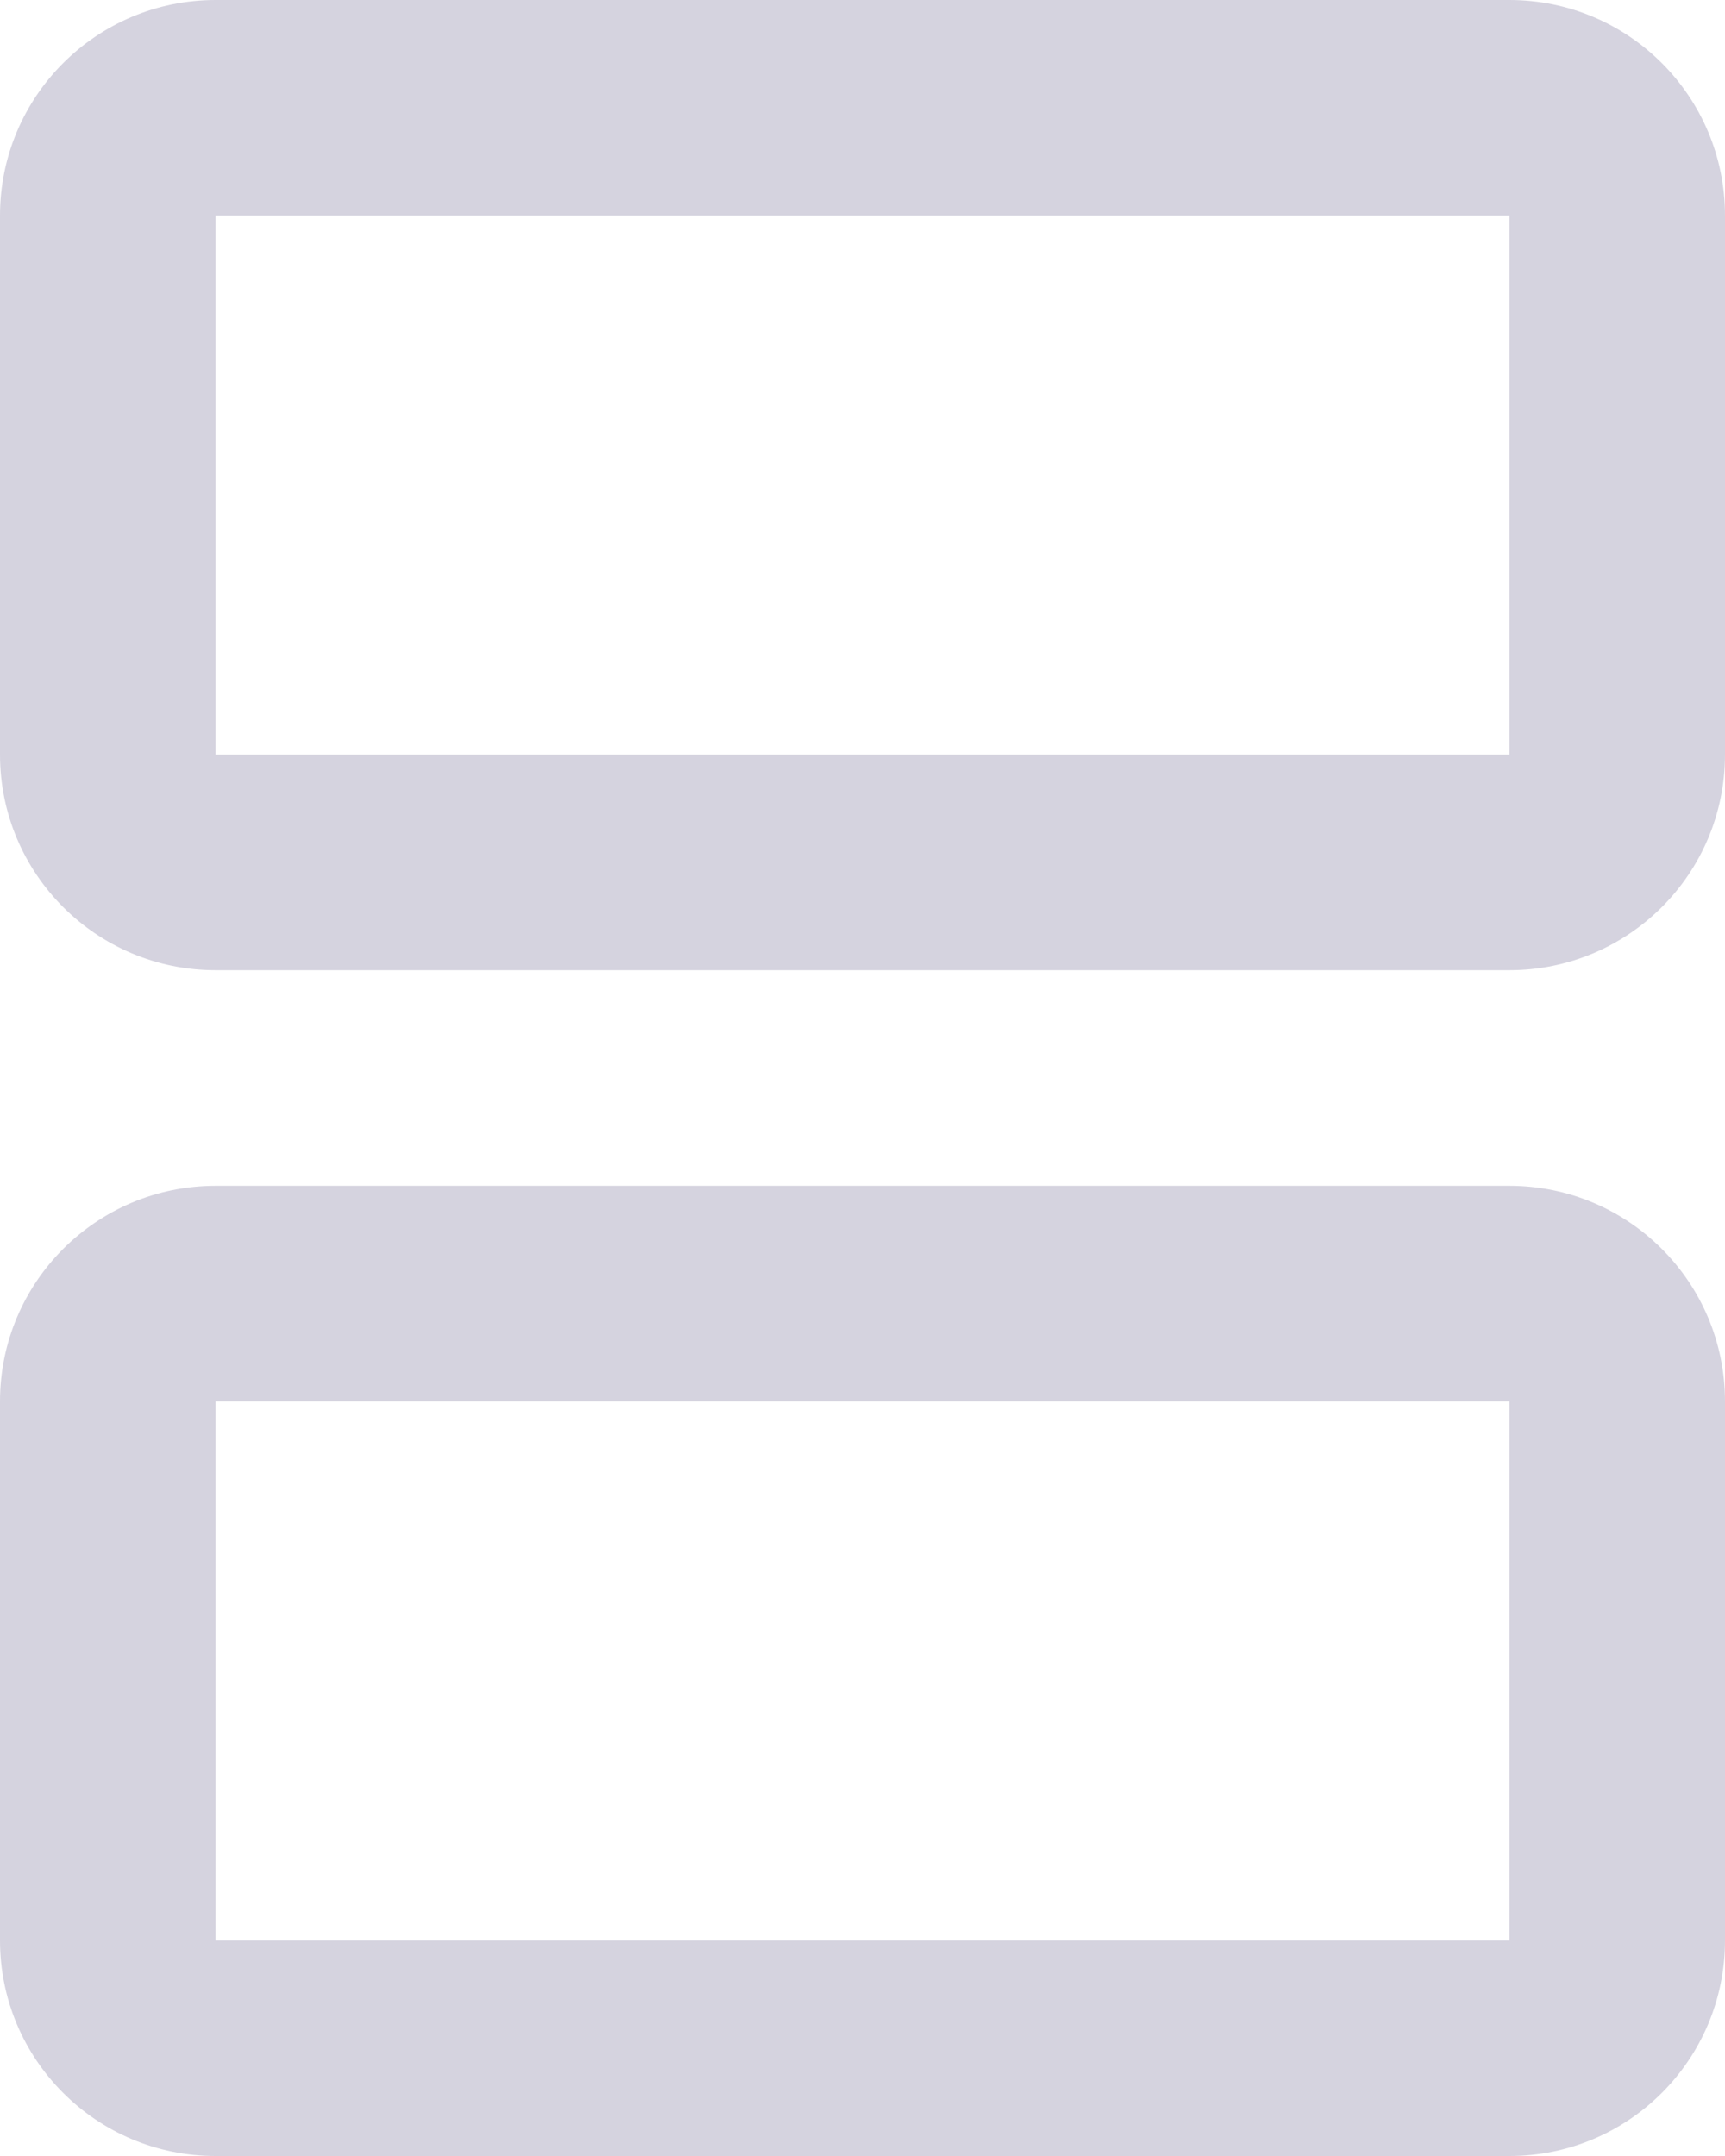 <svg width="16" height="20" viewBox="0 0 16 20" fill="none" xmlns="http://www.w3.org/2000/svg">
    <path fill-rule="evenodd" clip-rule="evenodd"
        d="M2 0H14C15.105 0 16 0.895 16 2V7C16 8.105 15.105 9 14 9H2C0.895 9 0 8.105 0 7V2C0 0.895 0.895 0 2 0ZM14 2V7H2V2H14ZM2 11H14C15.105 11 16 11.895 16 13V18C16 19.105 15.105 20 14 20H2C0.895 20 0 19.105 0 18V13C0 11.895 0.895 11 2 11ZM14 18V13H2V18H14Z"
        fill="#D5D3DF" />
</svg>
